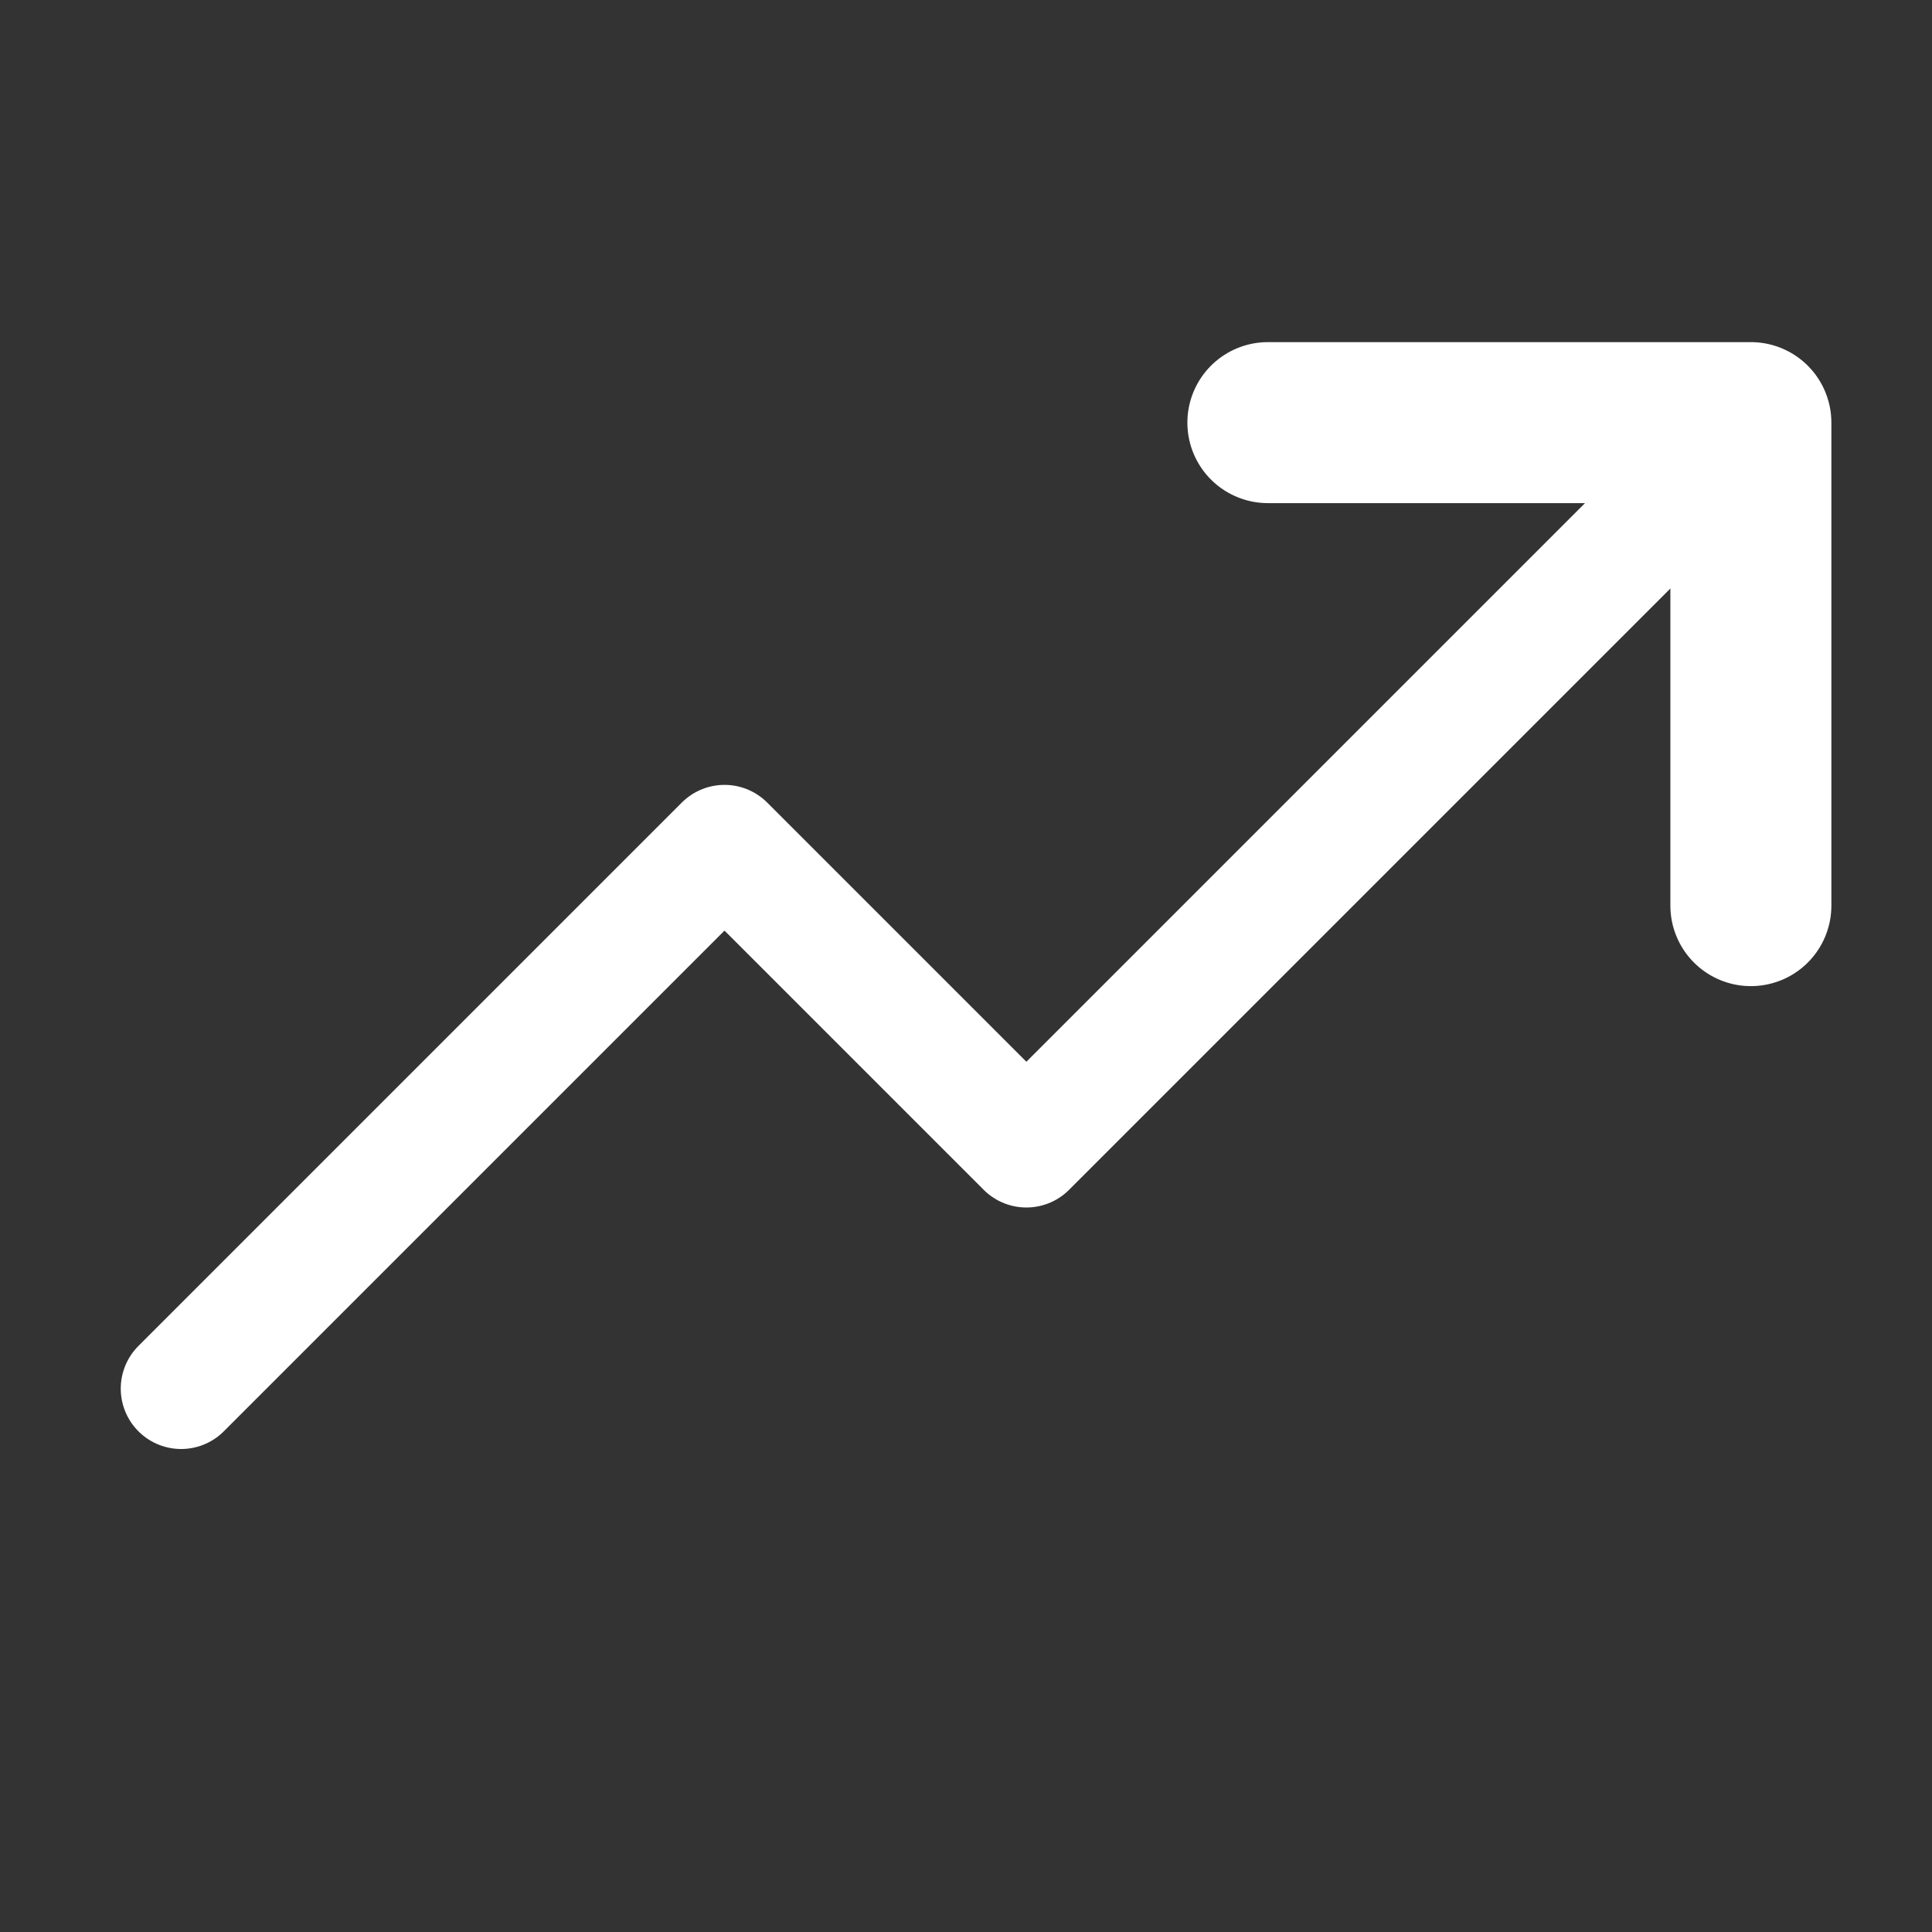 <svg width="24" height="24" viewBox="0 0 24 24" fill="none" xmlns="http://www.w3.org/2000/svg">
<rect x="0" y="0" width="24" height="24" fill="#333333" stroke="none"/>
<path d="M21.75 5.25L12.75 14.25L9 10.5L2.25 17.25" stroke="white" stroke-width="1.5" stroke-linecap="round" stroke-linejoin="round"/>
<path d="M21.75 11.25V5.25H15.75" stroke="white" stroke-width="2" stroke-linecap="round" stroke-linejoin="round"/>
</svg>
